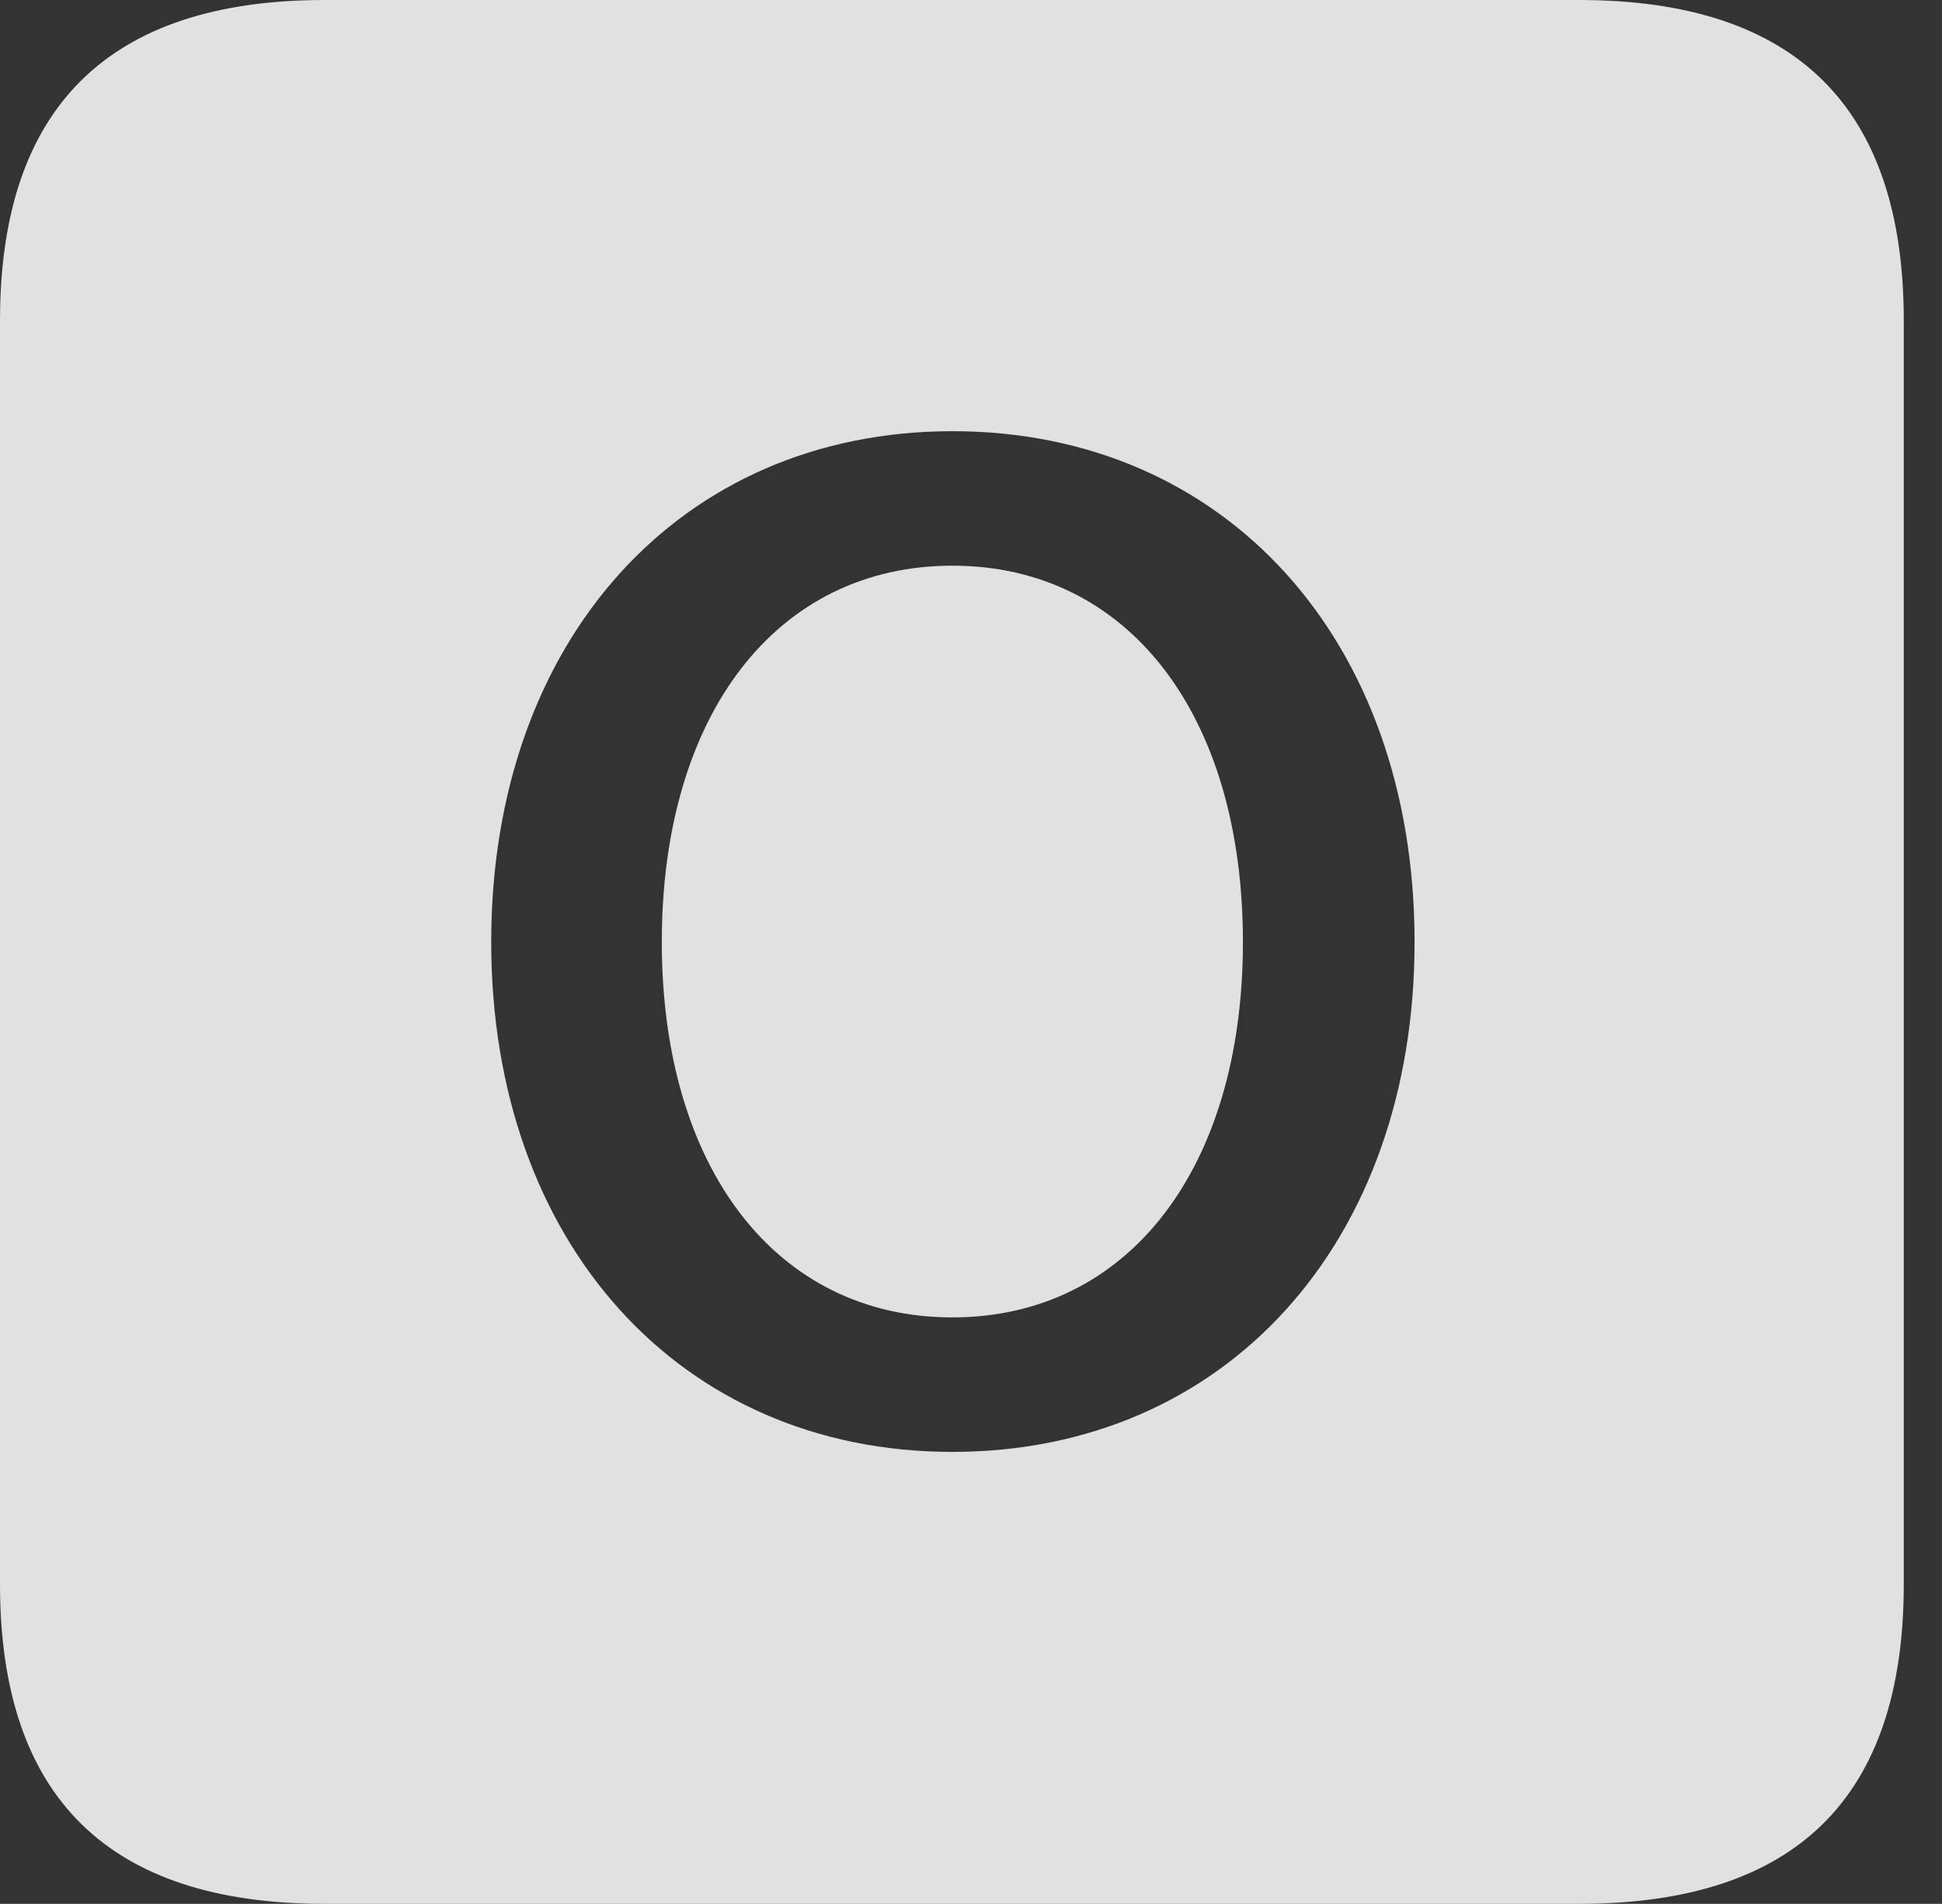 <?xml version="1.0" encoding="UTF-8"?>
<!--Generator: Apple Native CoreSVG 326-->
<!DOCTYPE svg
PUBLIC "-//W3C//DTD SVG 1.1//EN"
       "http://www.w3.org/Graphics/SVG/1.1/DTD/svg11.dtd">
<svg version="1.1" xmlns="http://www.w3.org/2000/svg" xmlns:xlink="http://www.w3.org/1999/xlink" viewBox="0 0 18.34 17.979">
 <rect x="0" y="0" width="18.34" height="17.979" fill="#333333" stroke="none"/>
 <g>
  <rect height="17.979" opacity="0" width="18.34" x="0" y="0"/>
  <path d="M17.979 3.027L17.979 14.961C17.979 16.973 16.963 17.979 14.912 17.979L3.066 17.979C1.025 17.979 0 16.973 0 14.961L0 3.027C0 1.016 1.025 0 3.066 0L14.912 0C16.963 0 17.979 1.016 17.979 3.027ZM4.639 8.896C4.639 11.738 6.426 13.711 8.994 13.711C11.572 13.711 13.359 11.738 13.359 8.896C13.359 6.045 11.572 4.072 8.994 4.072C6.426 4.072 4.639 6.045 4.639 8.896ZM11.738 8.896C11.738 11.035 10.654 12.441 8.994 12.441C7.334 12.441 6.25 11.035 6.25 8.896C6.25 6.748 7.334 5.342 8.994 5.342C10.654 5.342 11.738 6.748 11.738 8.896Z" fill="white" fill-opacity="0.85"/>
 </g>
</svg>
